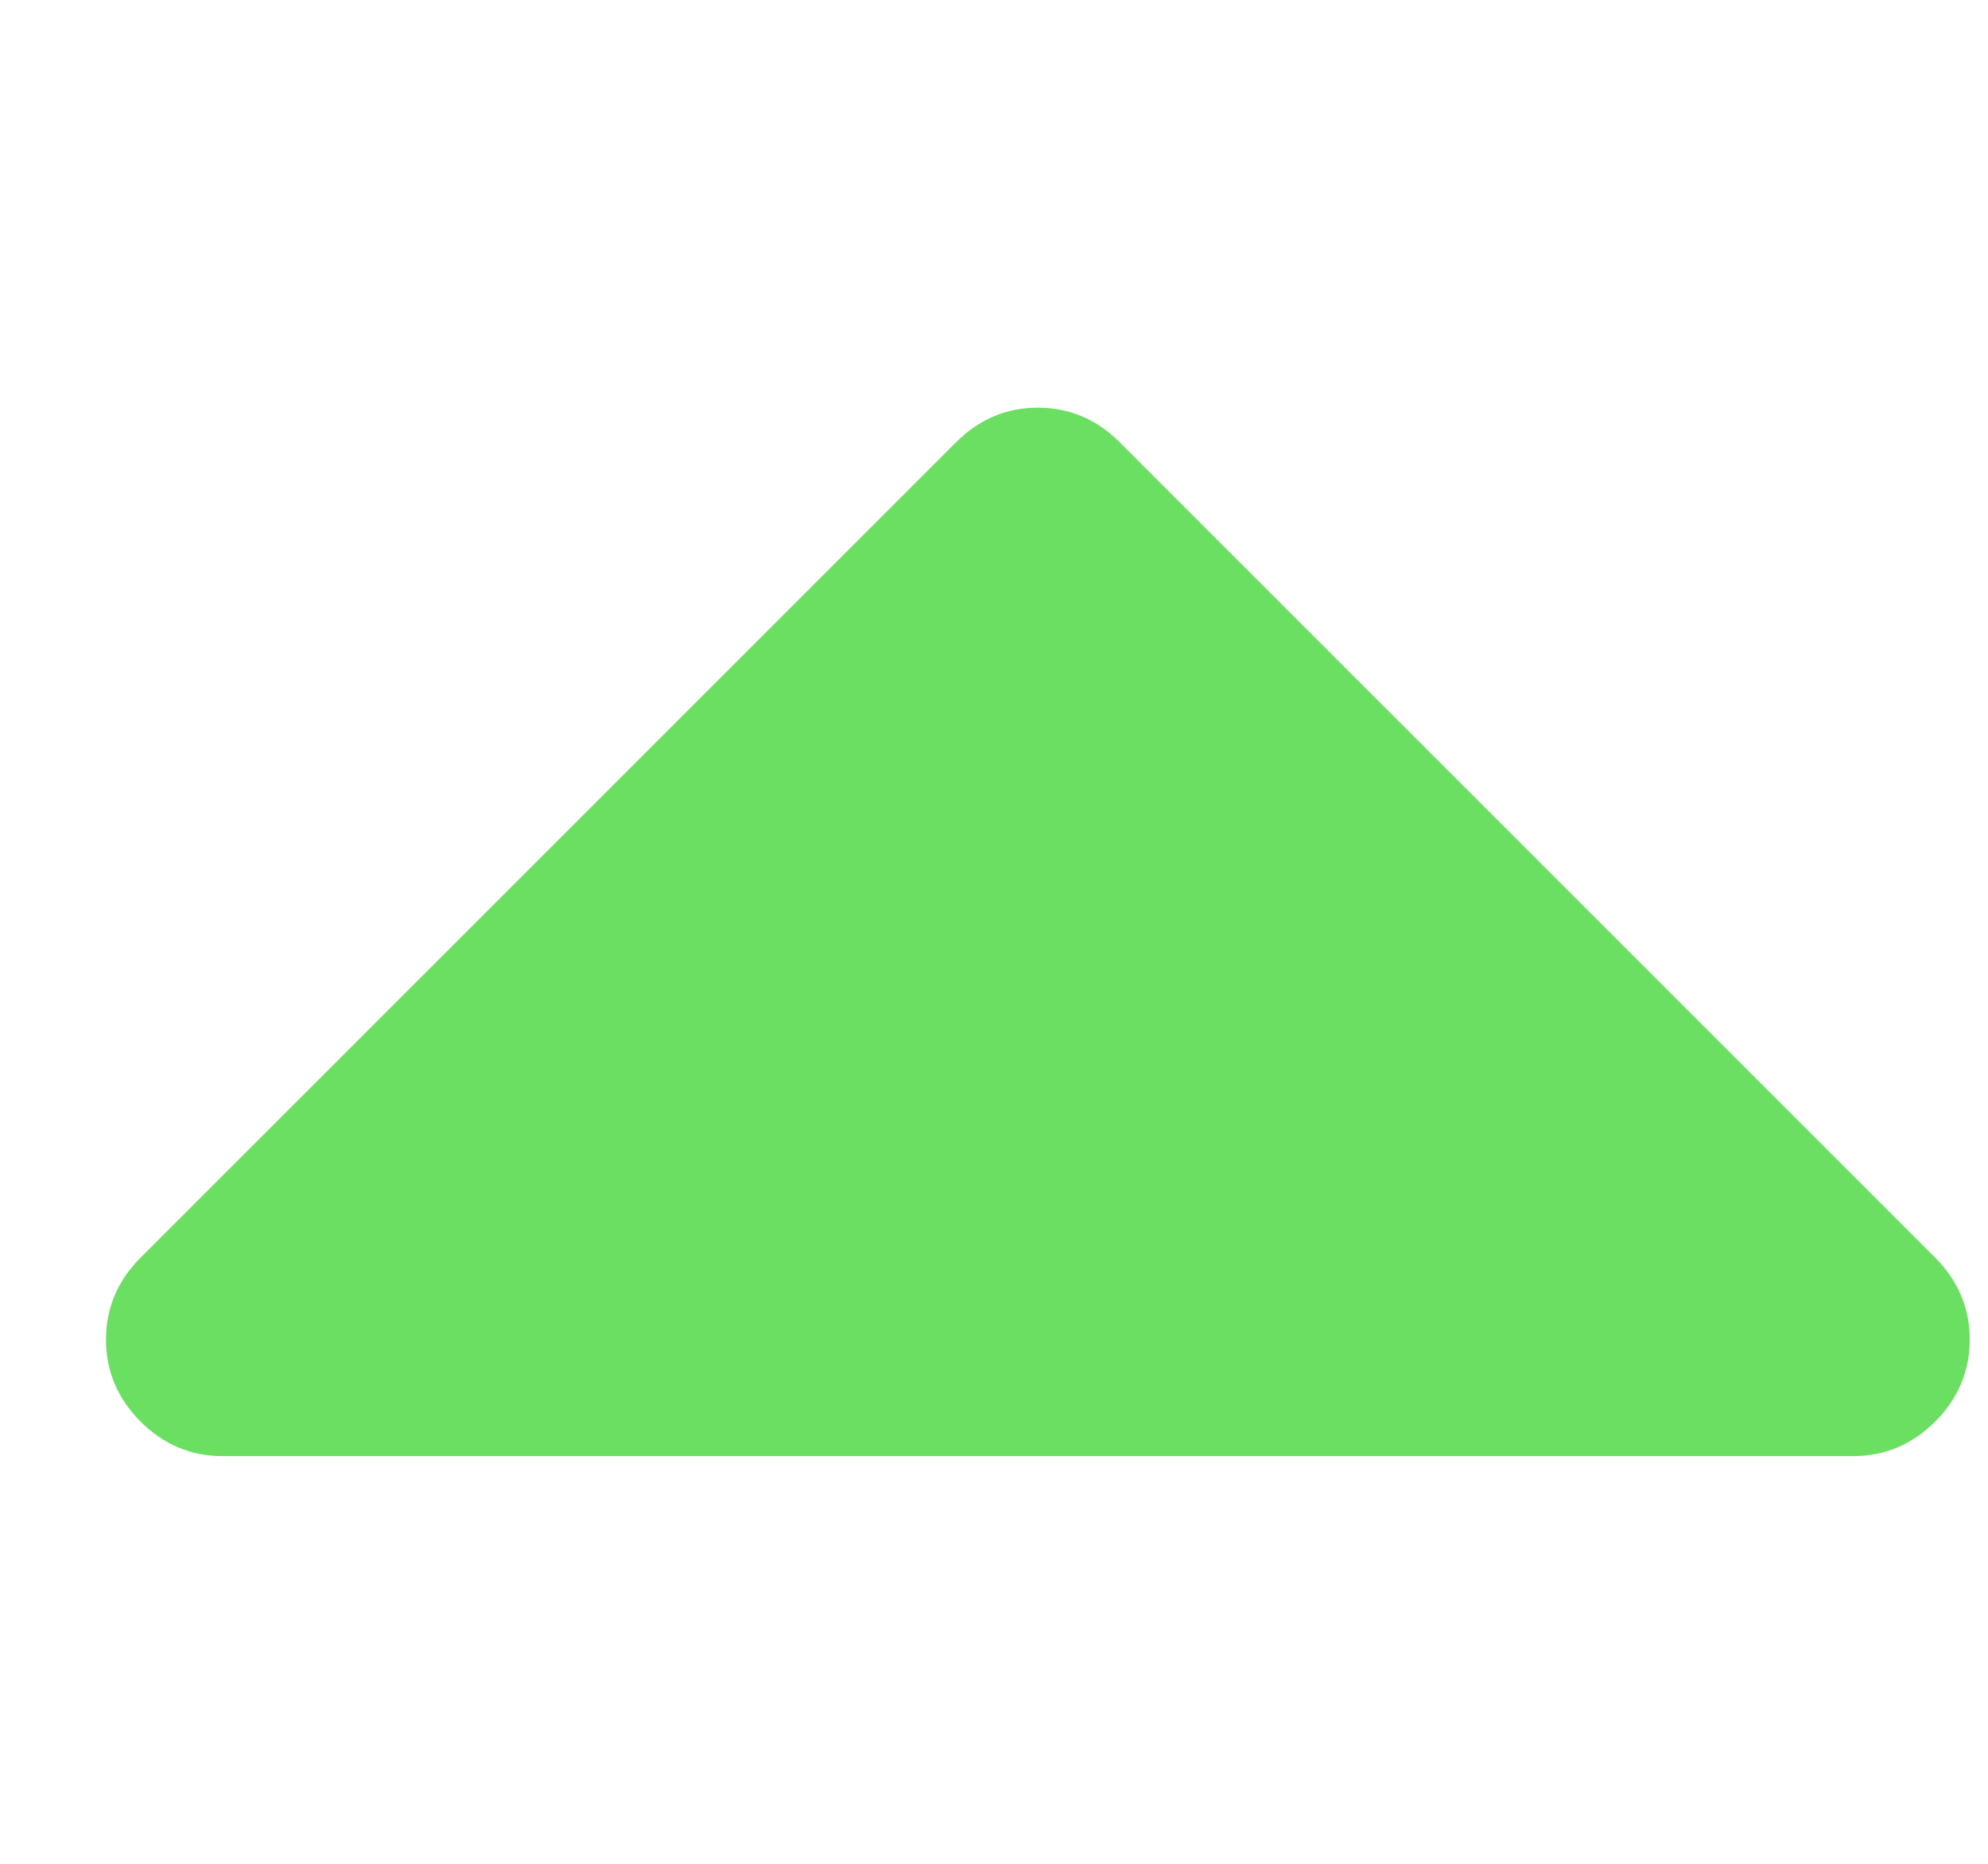 <svg width="16" height="15" viewBox="0 0 16 15" fill="none" xmlns="http://www.w3.org/2000/svg">
<g clip-path="url(#clip0_3692_2332)">
<path d="M15.575 11.441C15.389 11.626 15.169 11.719 14.915 11.719H1.791C1.537 11.719 1.317 11.626 1.131 11.441C0.946 11.255 0.853 11.035 0.853 10.781C0.853 10.527 0.946 10.308 1.131 10.122L7.694 3.56C7.88 3.374 8.099 3.281 8.353 3.281C8.607 3.281 8.827 3.374 9.012 3.56L15.575 10.122C15.76 10.308 15.853 10.527 15.853 10.781C15.853 11.035 15.76 11.255 15.575 11.441Z" fill="#6BDF61"/>
</g>
<defs>
<clipPath id="clip0_3692_2332">
<rect width="15" height="15" fill="white" transform="translate(0.853)"/>
</clipPath>
</defs>
</svg>
